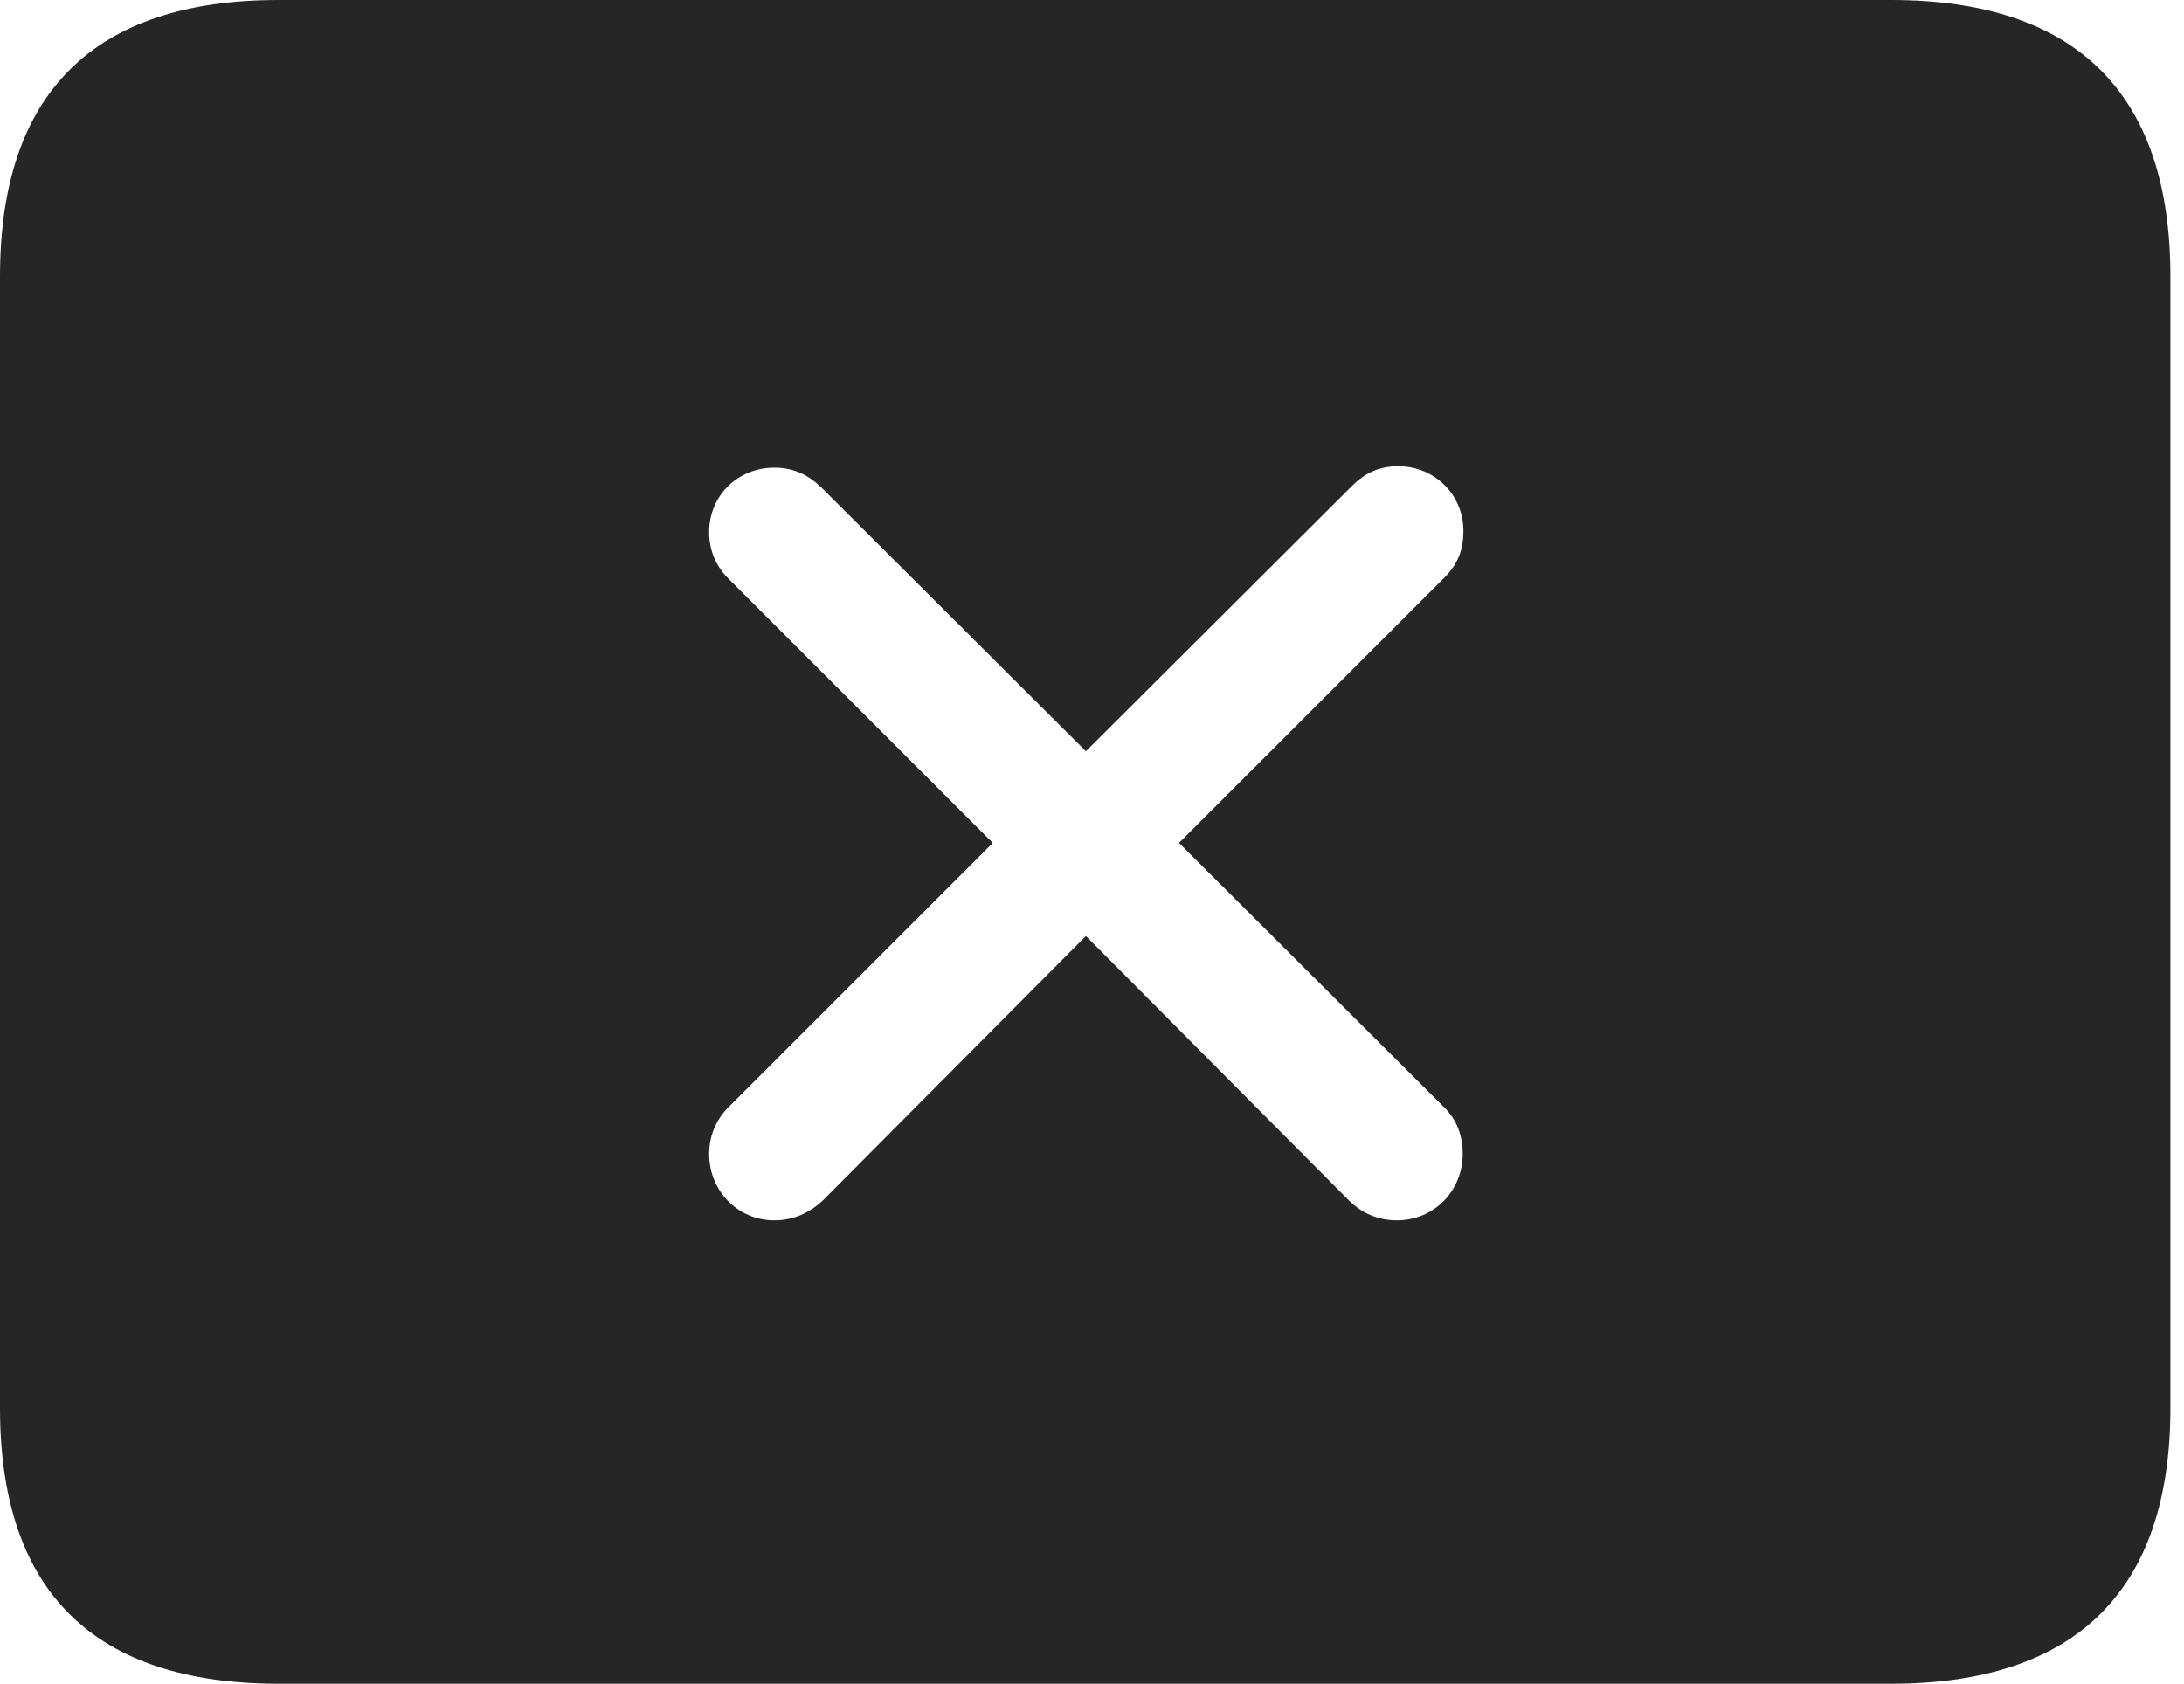 <?xml version="1.0" encoding="UTF-8"?>
<!--Generator: Apple Native CoreSVG 326-->
<!DOCTYPE svg
PUBLIC "-//W3C//DTD SVG 1.1//EN"
       "http://www.w3.org/Graphics/SVG/1.1/DTD/svg11.dtd">
<svg version="1.1" xmlns="http://www.w3.org/2000/svg" xmlns:xlink="http://www.w3.org/1999/xlink" viewBox="0 0 59.551 45.918">
 <g>
  <rect height="45.918" opacity="0" width="59.551" x="0" y="0"/>
  <path d="M59.18 7.539L59.18 38.398C59.18 43.359 56.621 45.918 51.562 45.918L7.598 45.918C2.559 45.918 0 43.398 0 38.398L0 7.539C0 2.539 2.559 0 7.598 0L51.562 0C56.621 0 59.18 2.559 59.18 7.539ZM36.855 13.262L29.609 20.488L22.383 13.281C22.012 12.93 21.621 12.754 21.113 12.754C20.117 12.754 19.336 13.516 19.336 14.512C19.336 15 19.512 15.43 19.863 15.781L27.07 22.988L19.863 30.195C19.512 30.547 19.336 30.996 19.336 31.465C19.336 32.48 20.117 33.281 21.113 33.281C21.621 33.281 22.07 33.086 22.441 32.734L29.609 25.527L36.777 32.734C37.129 33.086 37.578 33.281 38.086 33.281C39.102 33.281 39.883 32.48 39.883 31.465C39.883 30.977 39.727 30.527 39.355 30.176L32.148 22.988L39.375 15.762C39.766 15.371 39.902 14.98 39.902 14.473C39.902 13.496 39.121 12.715 38.125 12.715C37.637 12.715 37.246 12.871 36.855 13.262Z" fill="black" fill-opacity="0.85"/>
 </g>
</svg>

